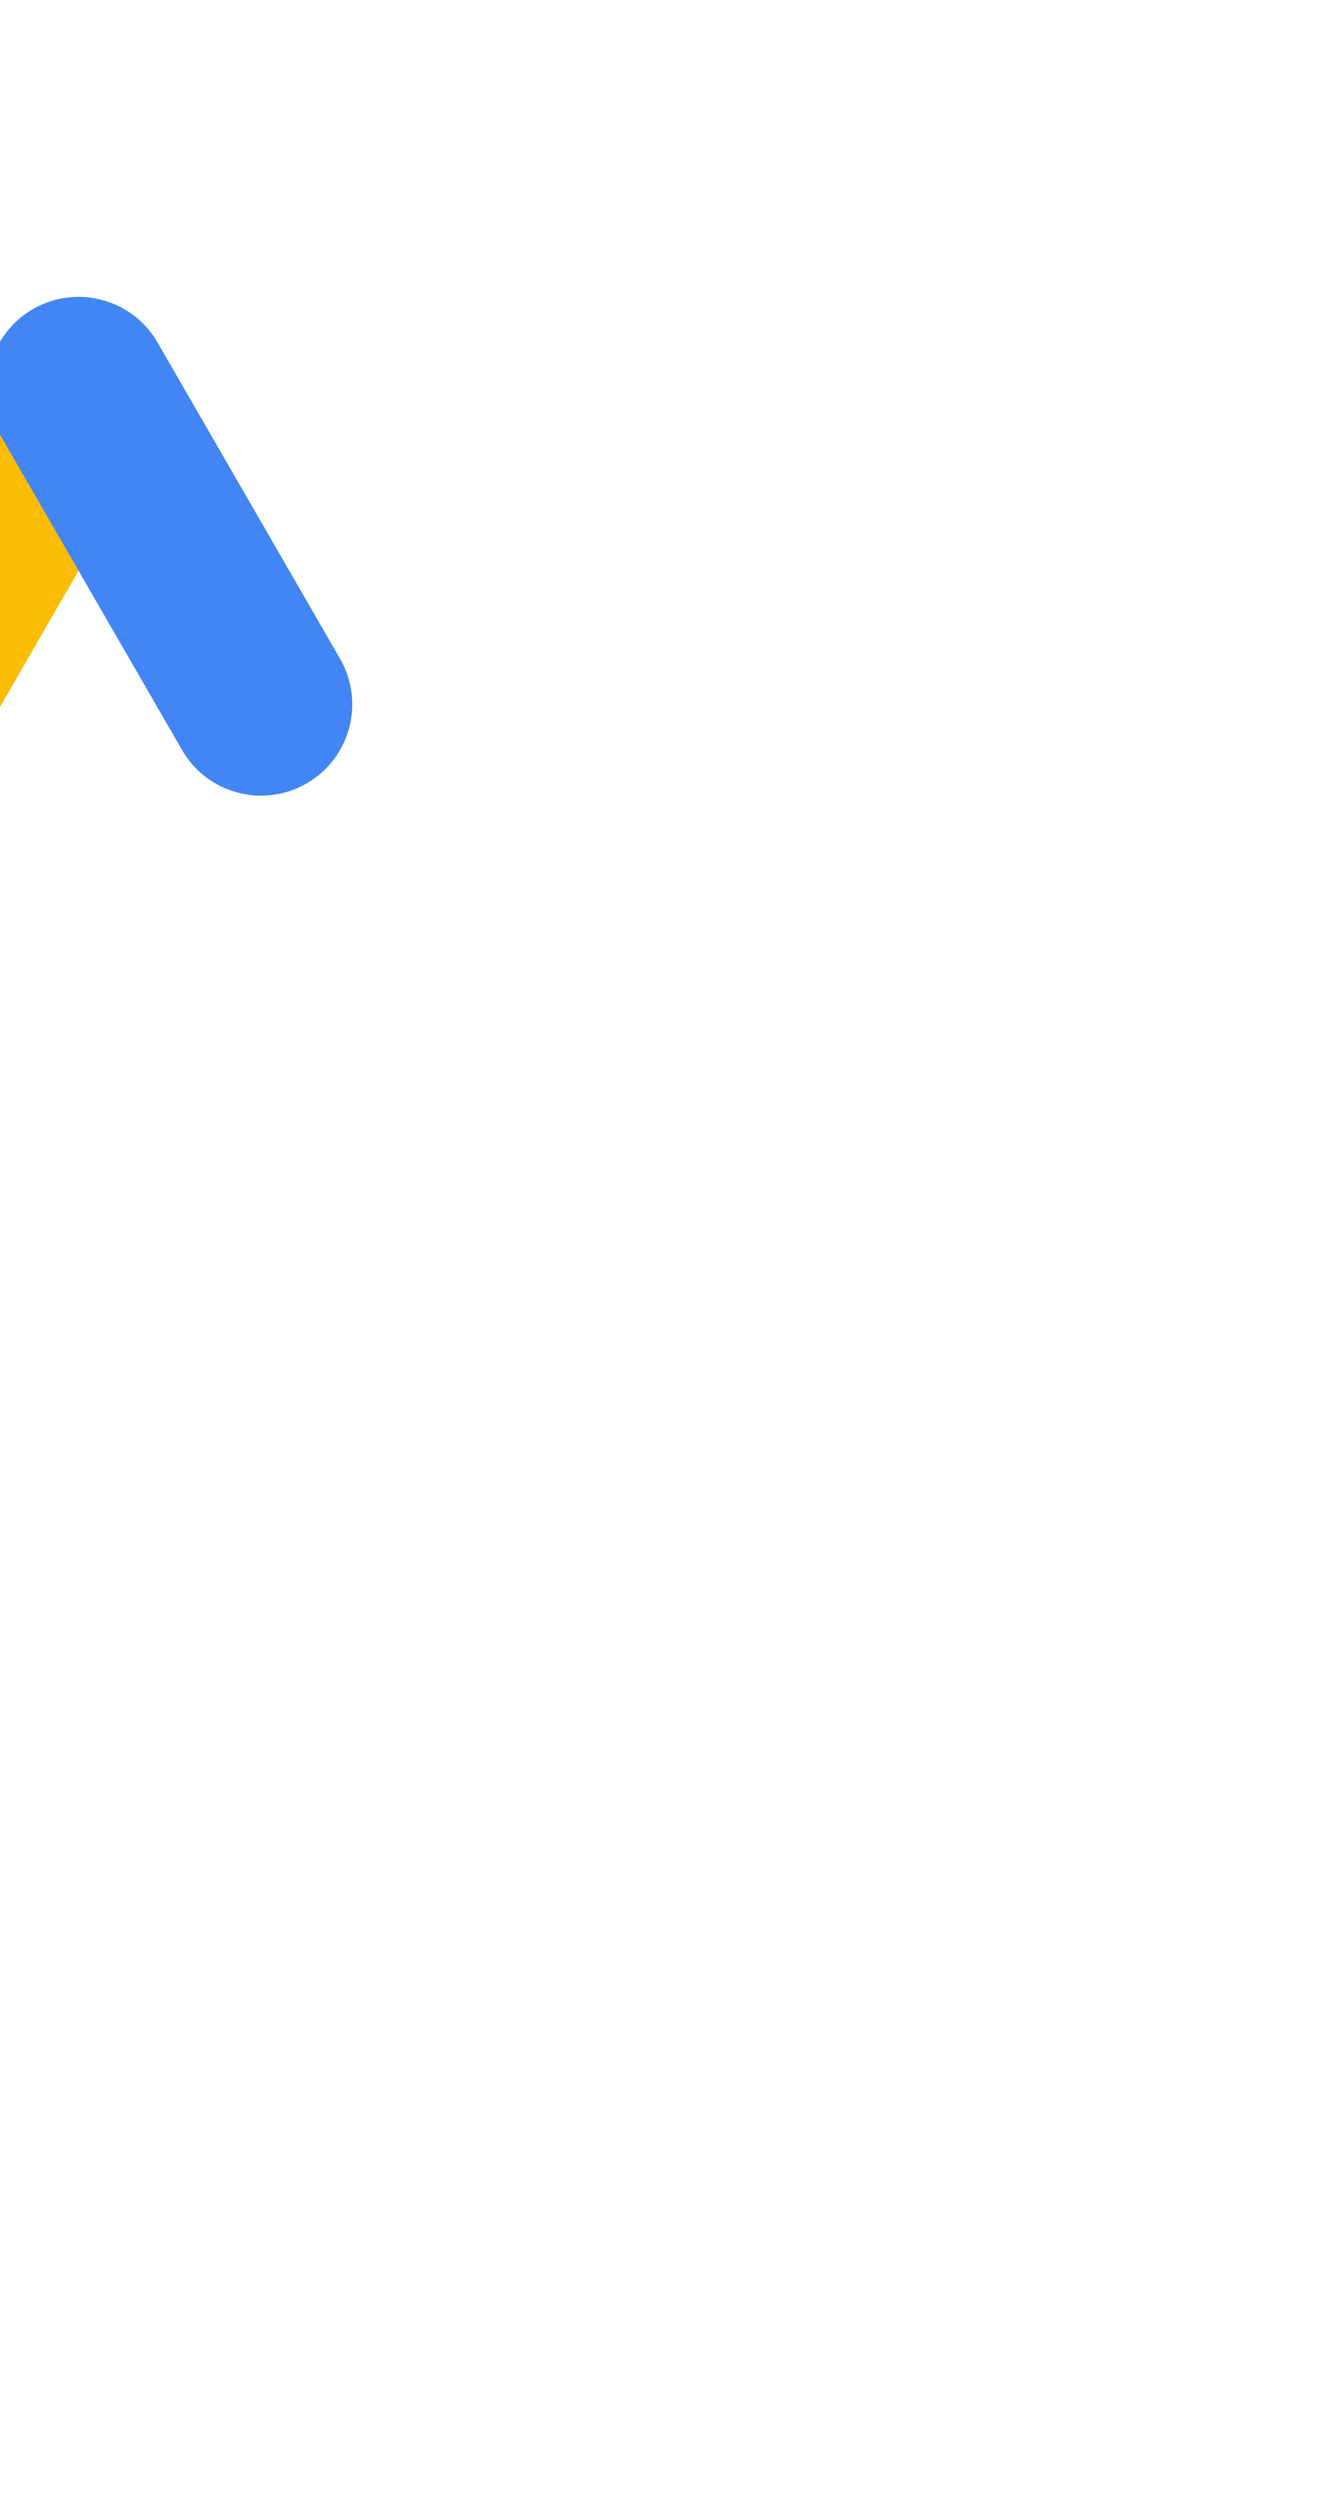 <svg width="84" height="159" viewBox="0 0 84 159" fill="none" xmlns="http://www.w3.org/2000/svg">
<g filter="url(#filter0_d_1_63)">
<rect x="-30" y="0.562" width="70" height="70" fill="white"/>
</g>
<path d="M-0.028 21.785L-11.639 41.895L-1.583 47.701L10.028 27.591L-0.028 21.785Z" fill="#FBBC04"/>
<path d="M21.639 41.894L10.027 21.784C8.424 19.007 4.873 18.055 2.097 19.658C-0.68 21.261 -1.632 24.812 -0.029 27.588L11.583 47.699C13.186 50.475 16.736 51.425 19.513 49.824C22.29 48.221 23.24 44.671 21.639 41.894Z" fill="#4285F4"/>
<defs>
<filter id="filter0_d_1_63" x="-74" y="0.562" width="158" height="158" filterUnits="userSpaceOnUse" color-interpolation-filters="sRGB">
<feFlood flood-opacity="0" result="BackgroundImageFix"/>
<feColorMatrix in="SourceAlpha" type="matrix" values="0 0 0 0 0 0 0 0 0 0 0 0 0 0 0 0 0 0 127 0" result="hardAlpha"/>
<feOffset dy="44"/>
<feGaussianBlur stdDeviation="22"/>
<feColorMatrix type="matrix" values="0 0 0 0 0.129 0 0 0 0 0.149 0 0 0 0 0.31 0 0 0 0.2 0"/>
<feBlend mode="normal" in2="BackgroundImageFix" result="effect1_dropShadow_1_63"/>
<feBlend mode="normal" in="SourceGraphic" in2="effect1_dropShadow_1_63" result="shape"/>
</filter>
</defs>
</svg>
